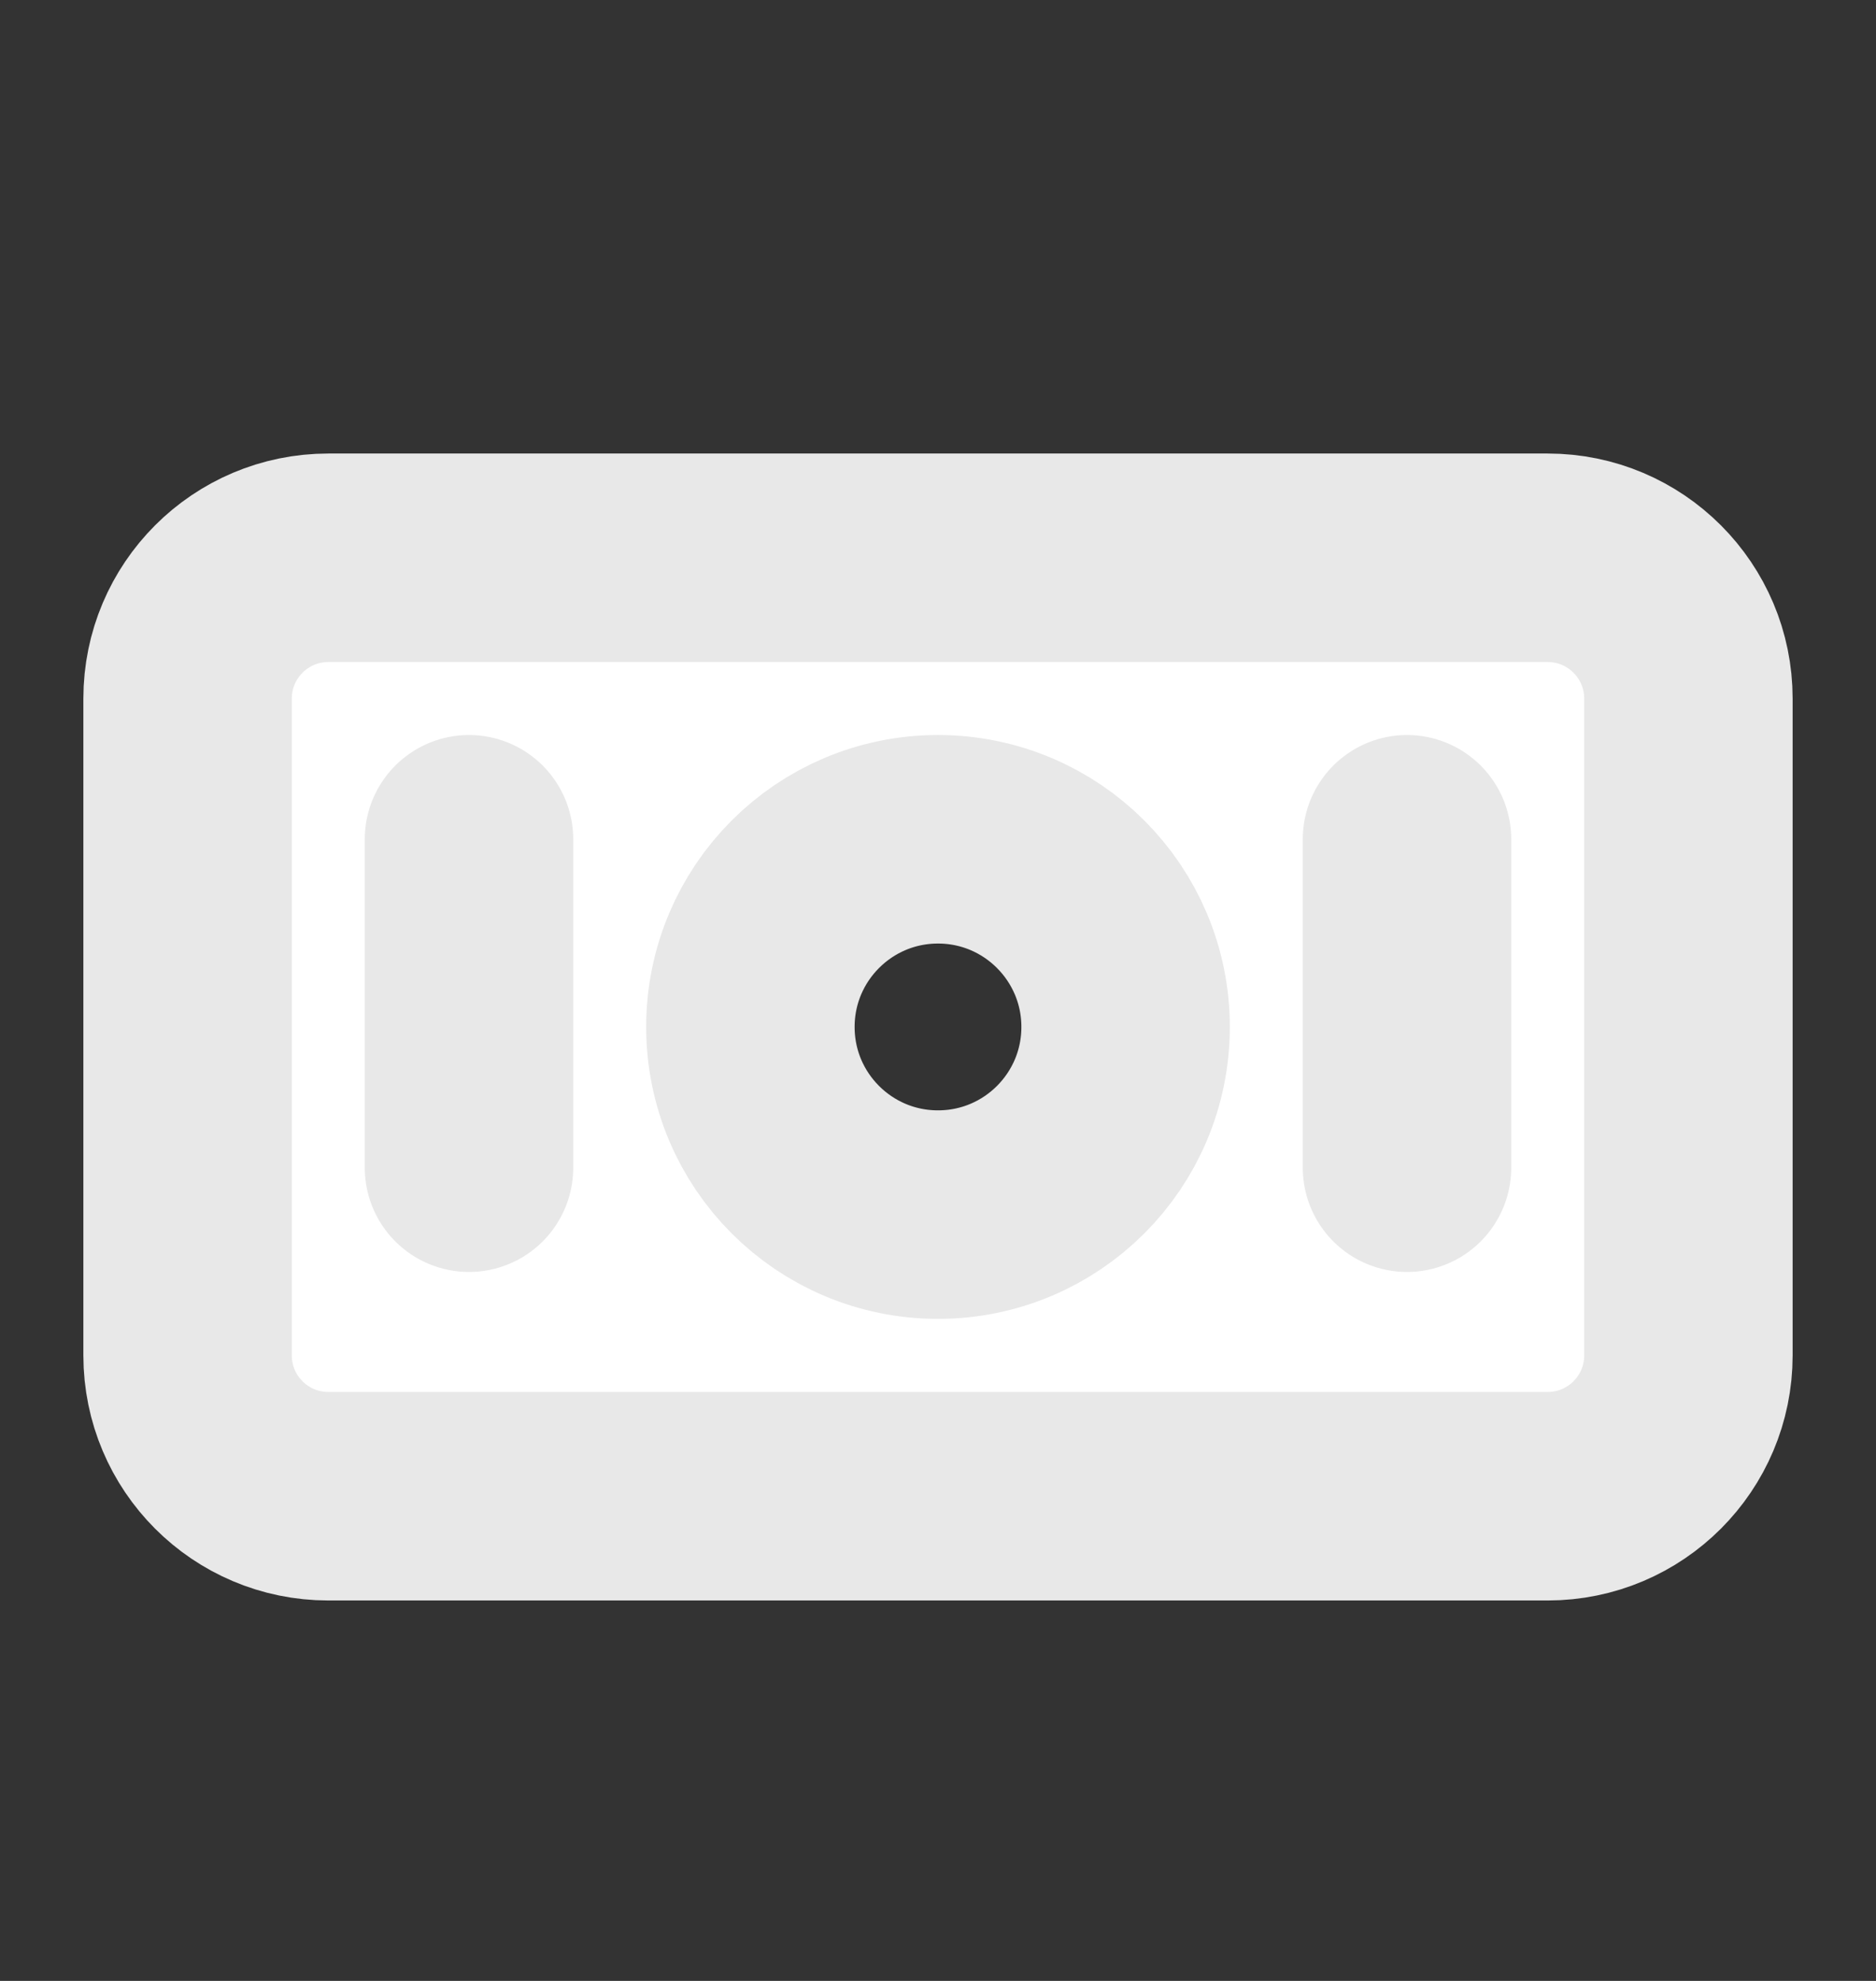 <svg width="18" height="19" viewBox="0 0 18 19" fill="white" xmlns="http://www.w3.org/2000/svg">
<rect x="0" y="0" width="18" height="19" fill="#333333" stroke="none"/>
<path d="M4.5 8.05V11.2M13.5 8.05V11.2M3.15 14.351H14.85C15.596 14.351 16.2 13.746 16.2 13.001V6.7C16.2 5.955 15.596 5.35 14.85 5.35H3.15C2.404 5.35 1.8 5.955 1.8 6.7V13.001C1.8 13.746 2.404 14.351 3.15 14.351ZM10.8 9.85C10.8 10.845 9.994 11.65 9 11.65C8.006 11.65 7.2 10.845 7.2 9.85C7.2 8.856 8.006 8.05 9 8.05C9.994 8.05 10.8 8.856 10.8 9.85Z" stroke="#E8E8E8" stroke-width="2" stroke-linecap="round" stroke-linejoin="round"/>
</svg>
